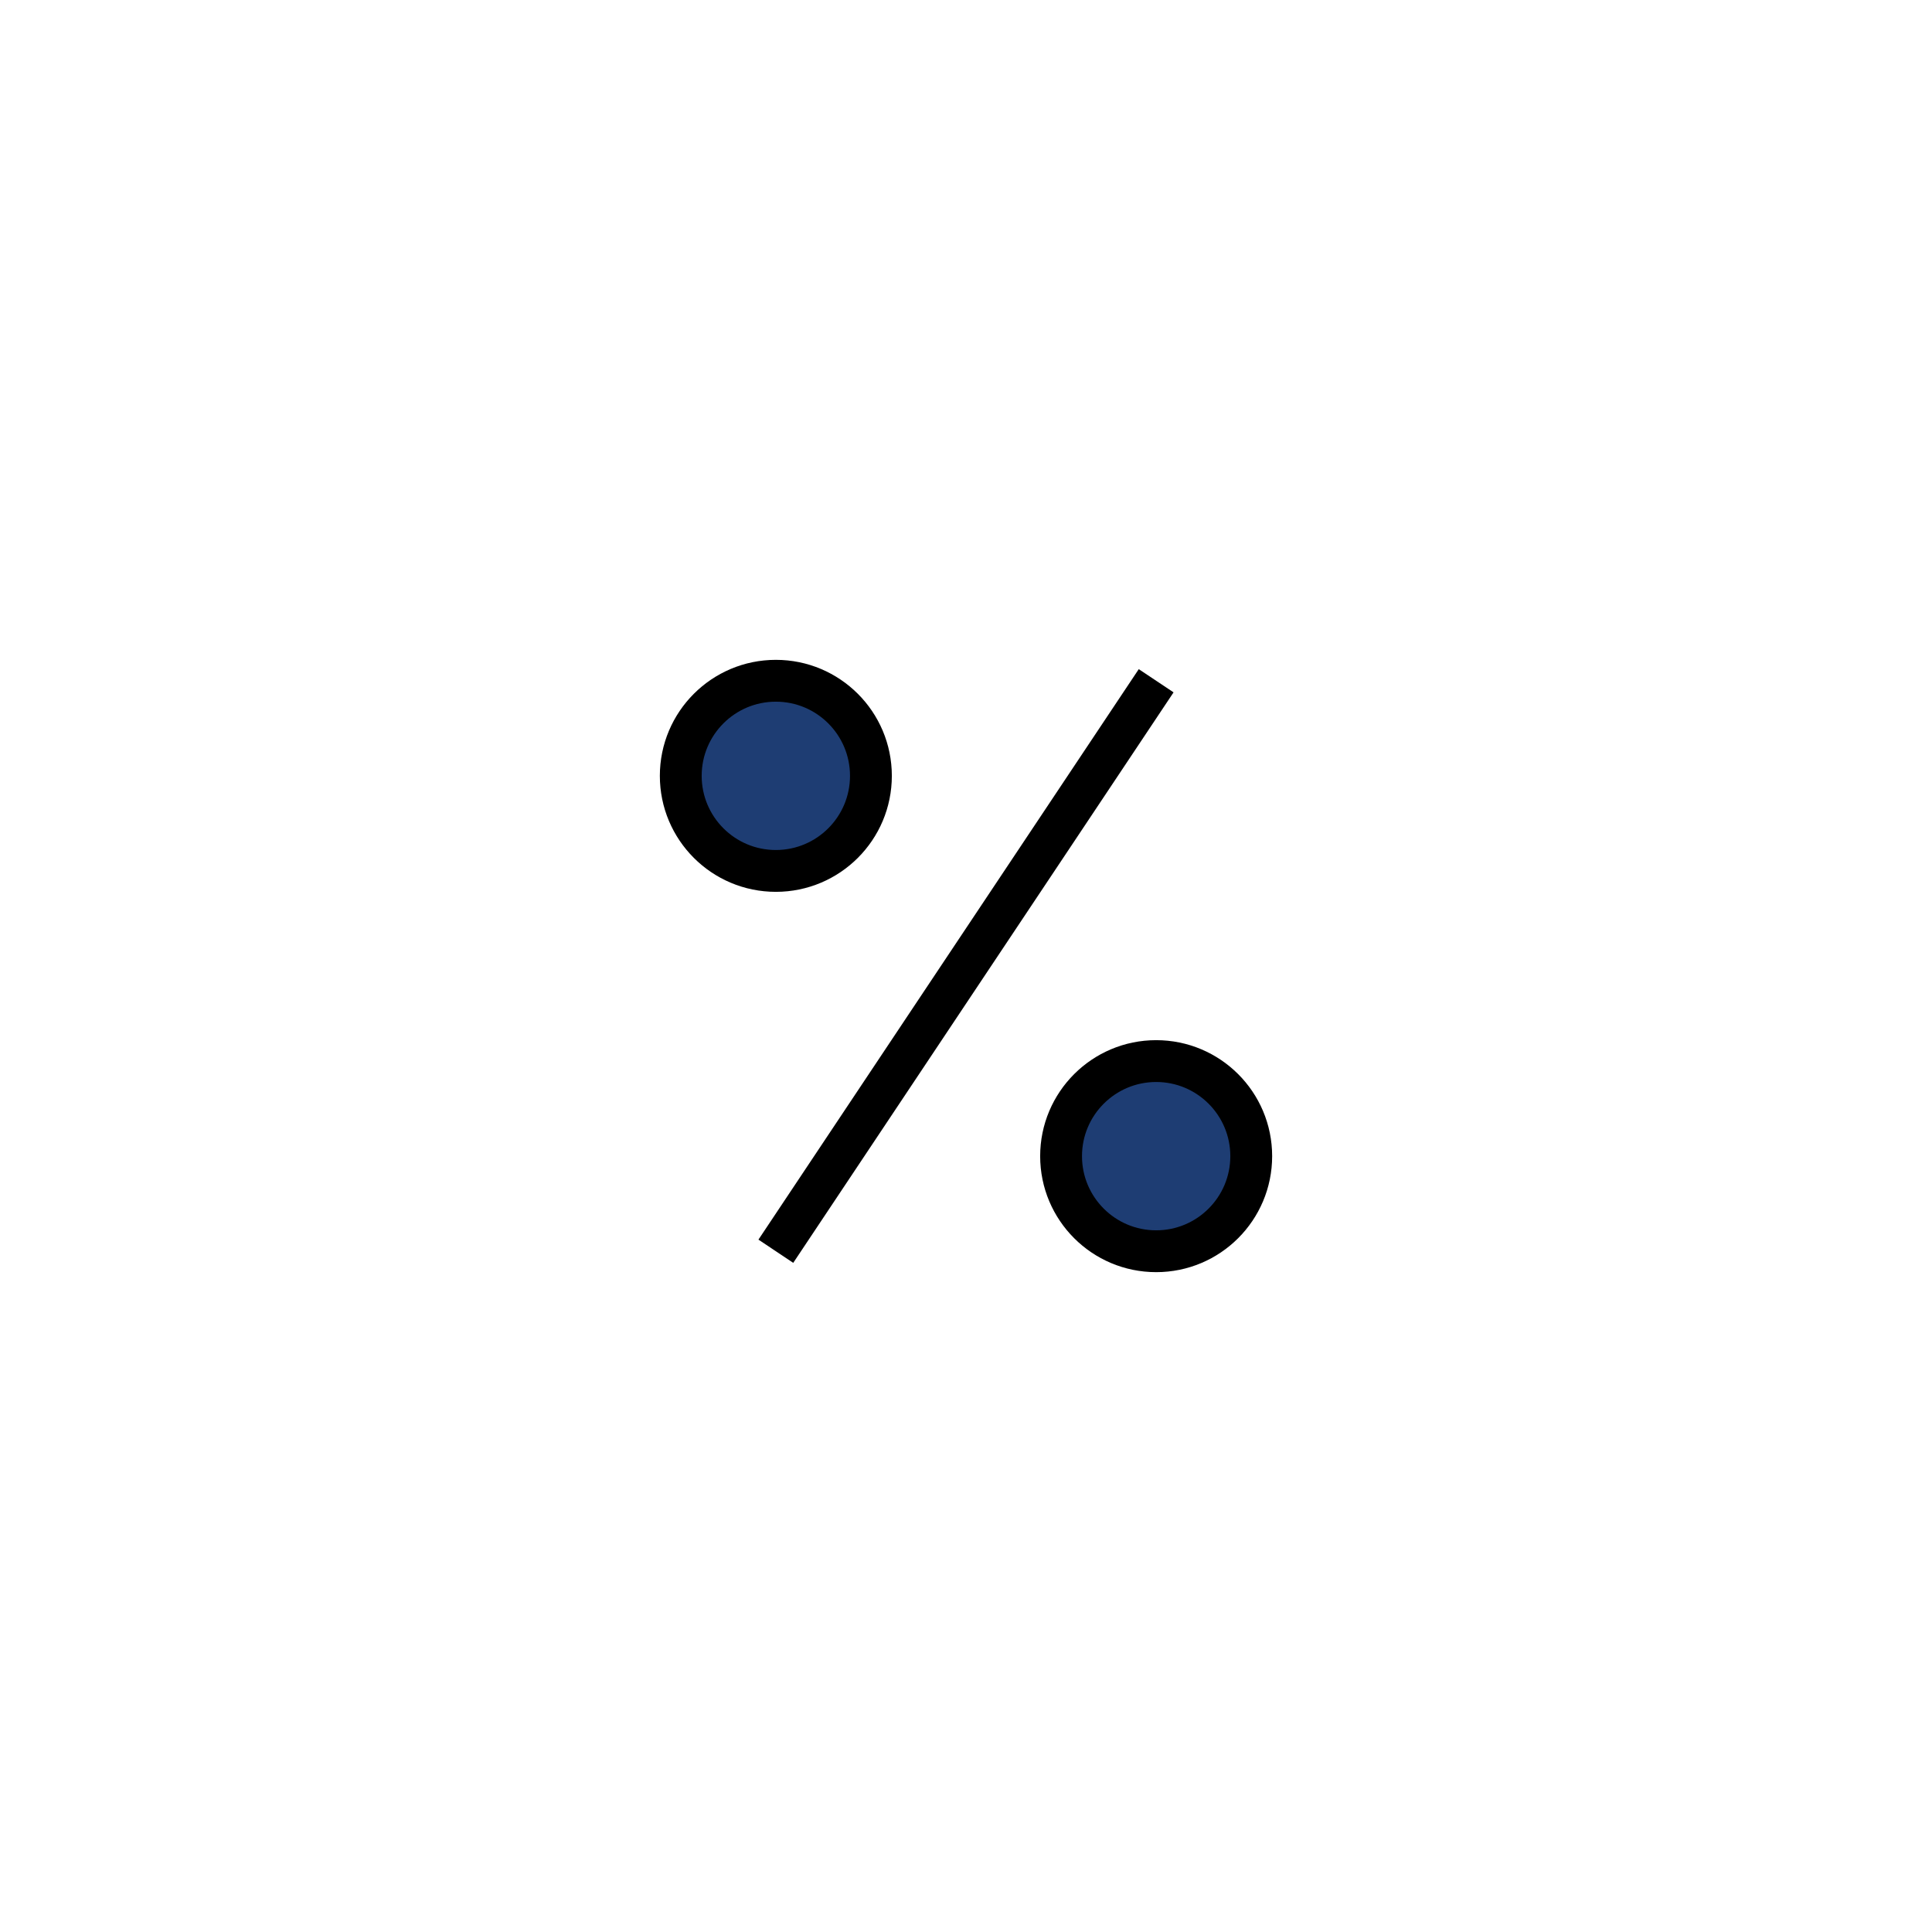 <!DOCTYPE svg PUBLIC "-//W3C//DTD SVG 1.1//EN" "http://www.w3.org/Graphics/SVG/1.1/DTD/svg11.dtd">

<!-- Uploaded to: SVG Repo, www.svgrepo.com, Transformed by: SVG Repo Mixer Tools -->
<svg width="64px" height="64px" viewBox="-49.28 -49.28 162.56 162.56" xmlns="http://www.w3.org/2000/svg" fill="#1E3D73" stroke="#000000" stroke-width="3.52">

<g id="SVGRepo_bgCarrier" stroke-width="0"/>

<g id="SVGRepo_tracerCarrier" stroke-linecap="round" stroke-linejoin="round"/>

<g id="SVGRepo_iconCarrier">

<circle cx="16" cy="16" r="8"/>

<circle cx="48" cy="48" r="8"/>

<line x1="48" y1="8" x2="16" y2="56"/>

</g>

</svg>